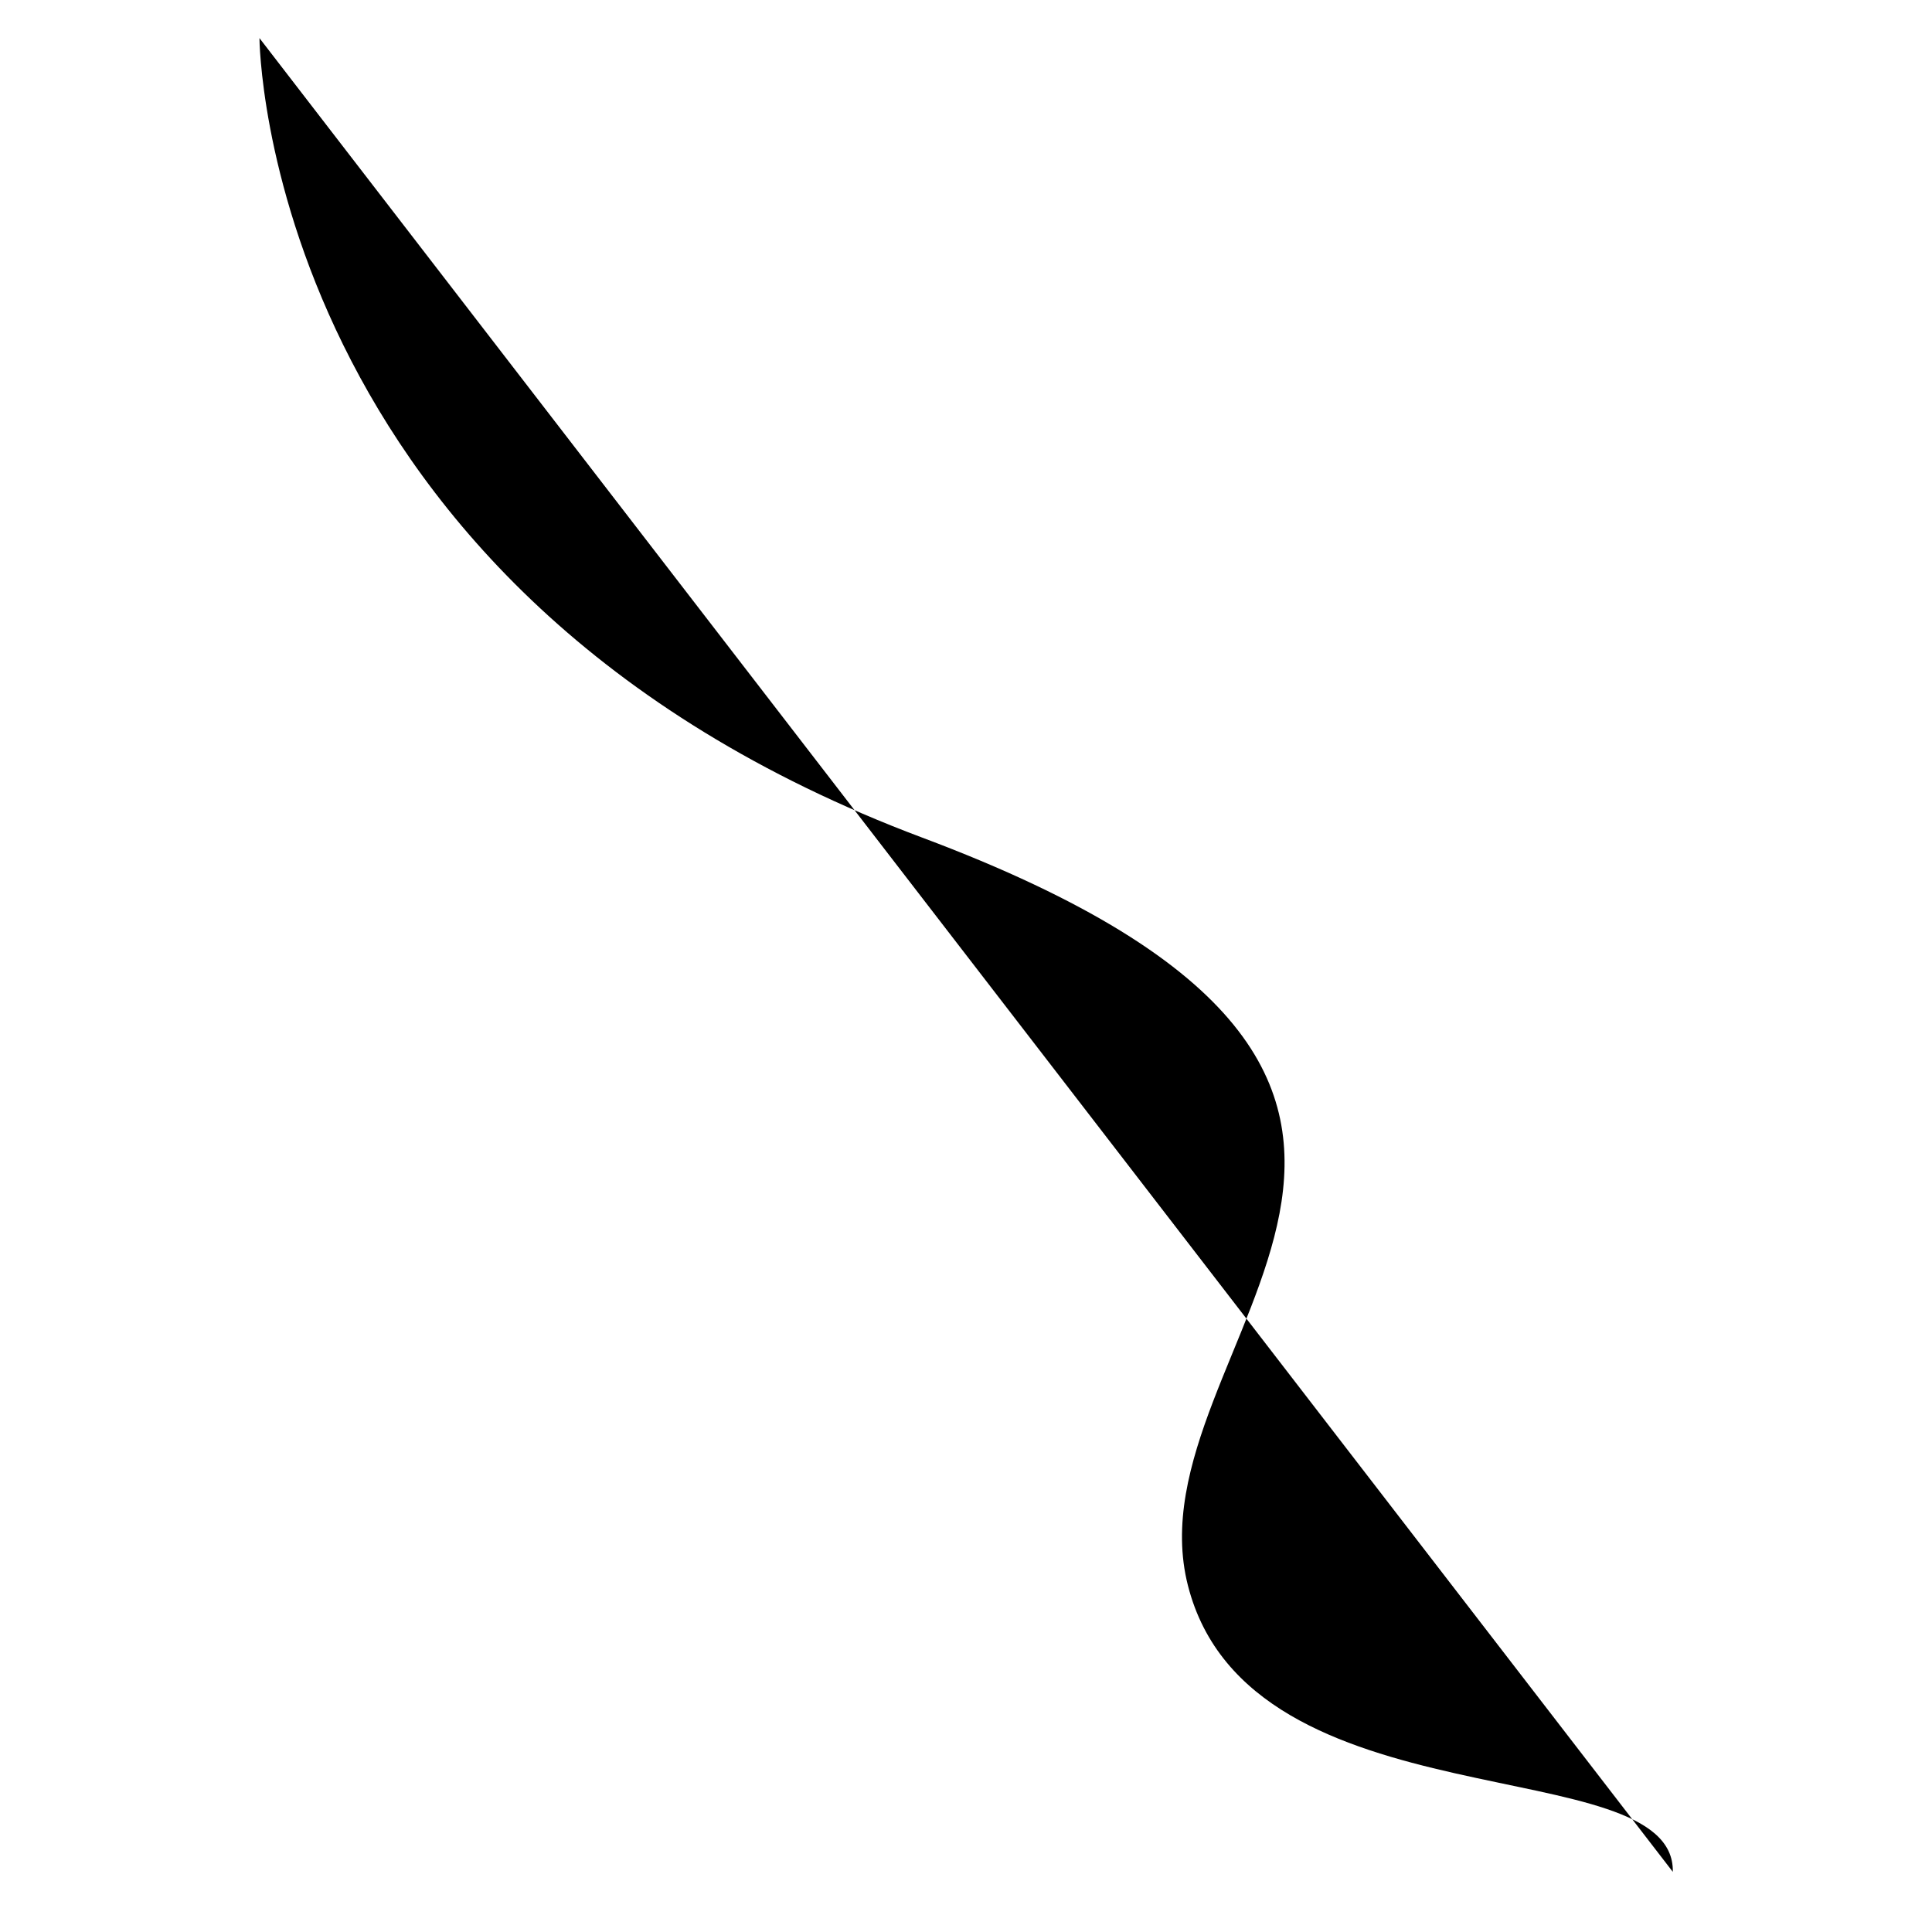 <?xml version="1.0" encoding="utf-8"?>
<!-- Generator: Adobe Illustrator 16.0.0, SVG Export Plug-In . SVG Version: 6.00 Build 0)  -->
<!DOCTYPE svg PUBLIC "-//W3C//DTD SVG 1.1//EN" "http://www.w3.org/Graphics/SVG/1.1/DTD/svg11.dtd">
<svg id="Layer_1" x="0px" y="0px"
	 width="500px" height="500px" viewBox="0 0 500 500">
<style type="text/css">
	.st0{fill:none;stroke:#231F20;stroke-linecap:round;stroke-linejoin:round;stroke-miterlimit:10;}
</style>
<path class="st0" d="M67.146,9.859c0,0,0.671,142.841,171.542,206.92c170.872,64.078,52.726,130.825,68.75,193.568
	c16.022,62.743,126.151,42.046,125.484,74.087"/>
</svg>
